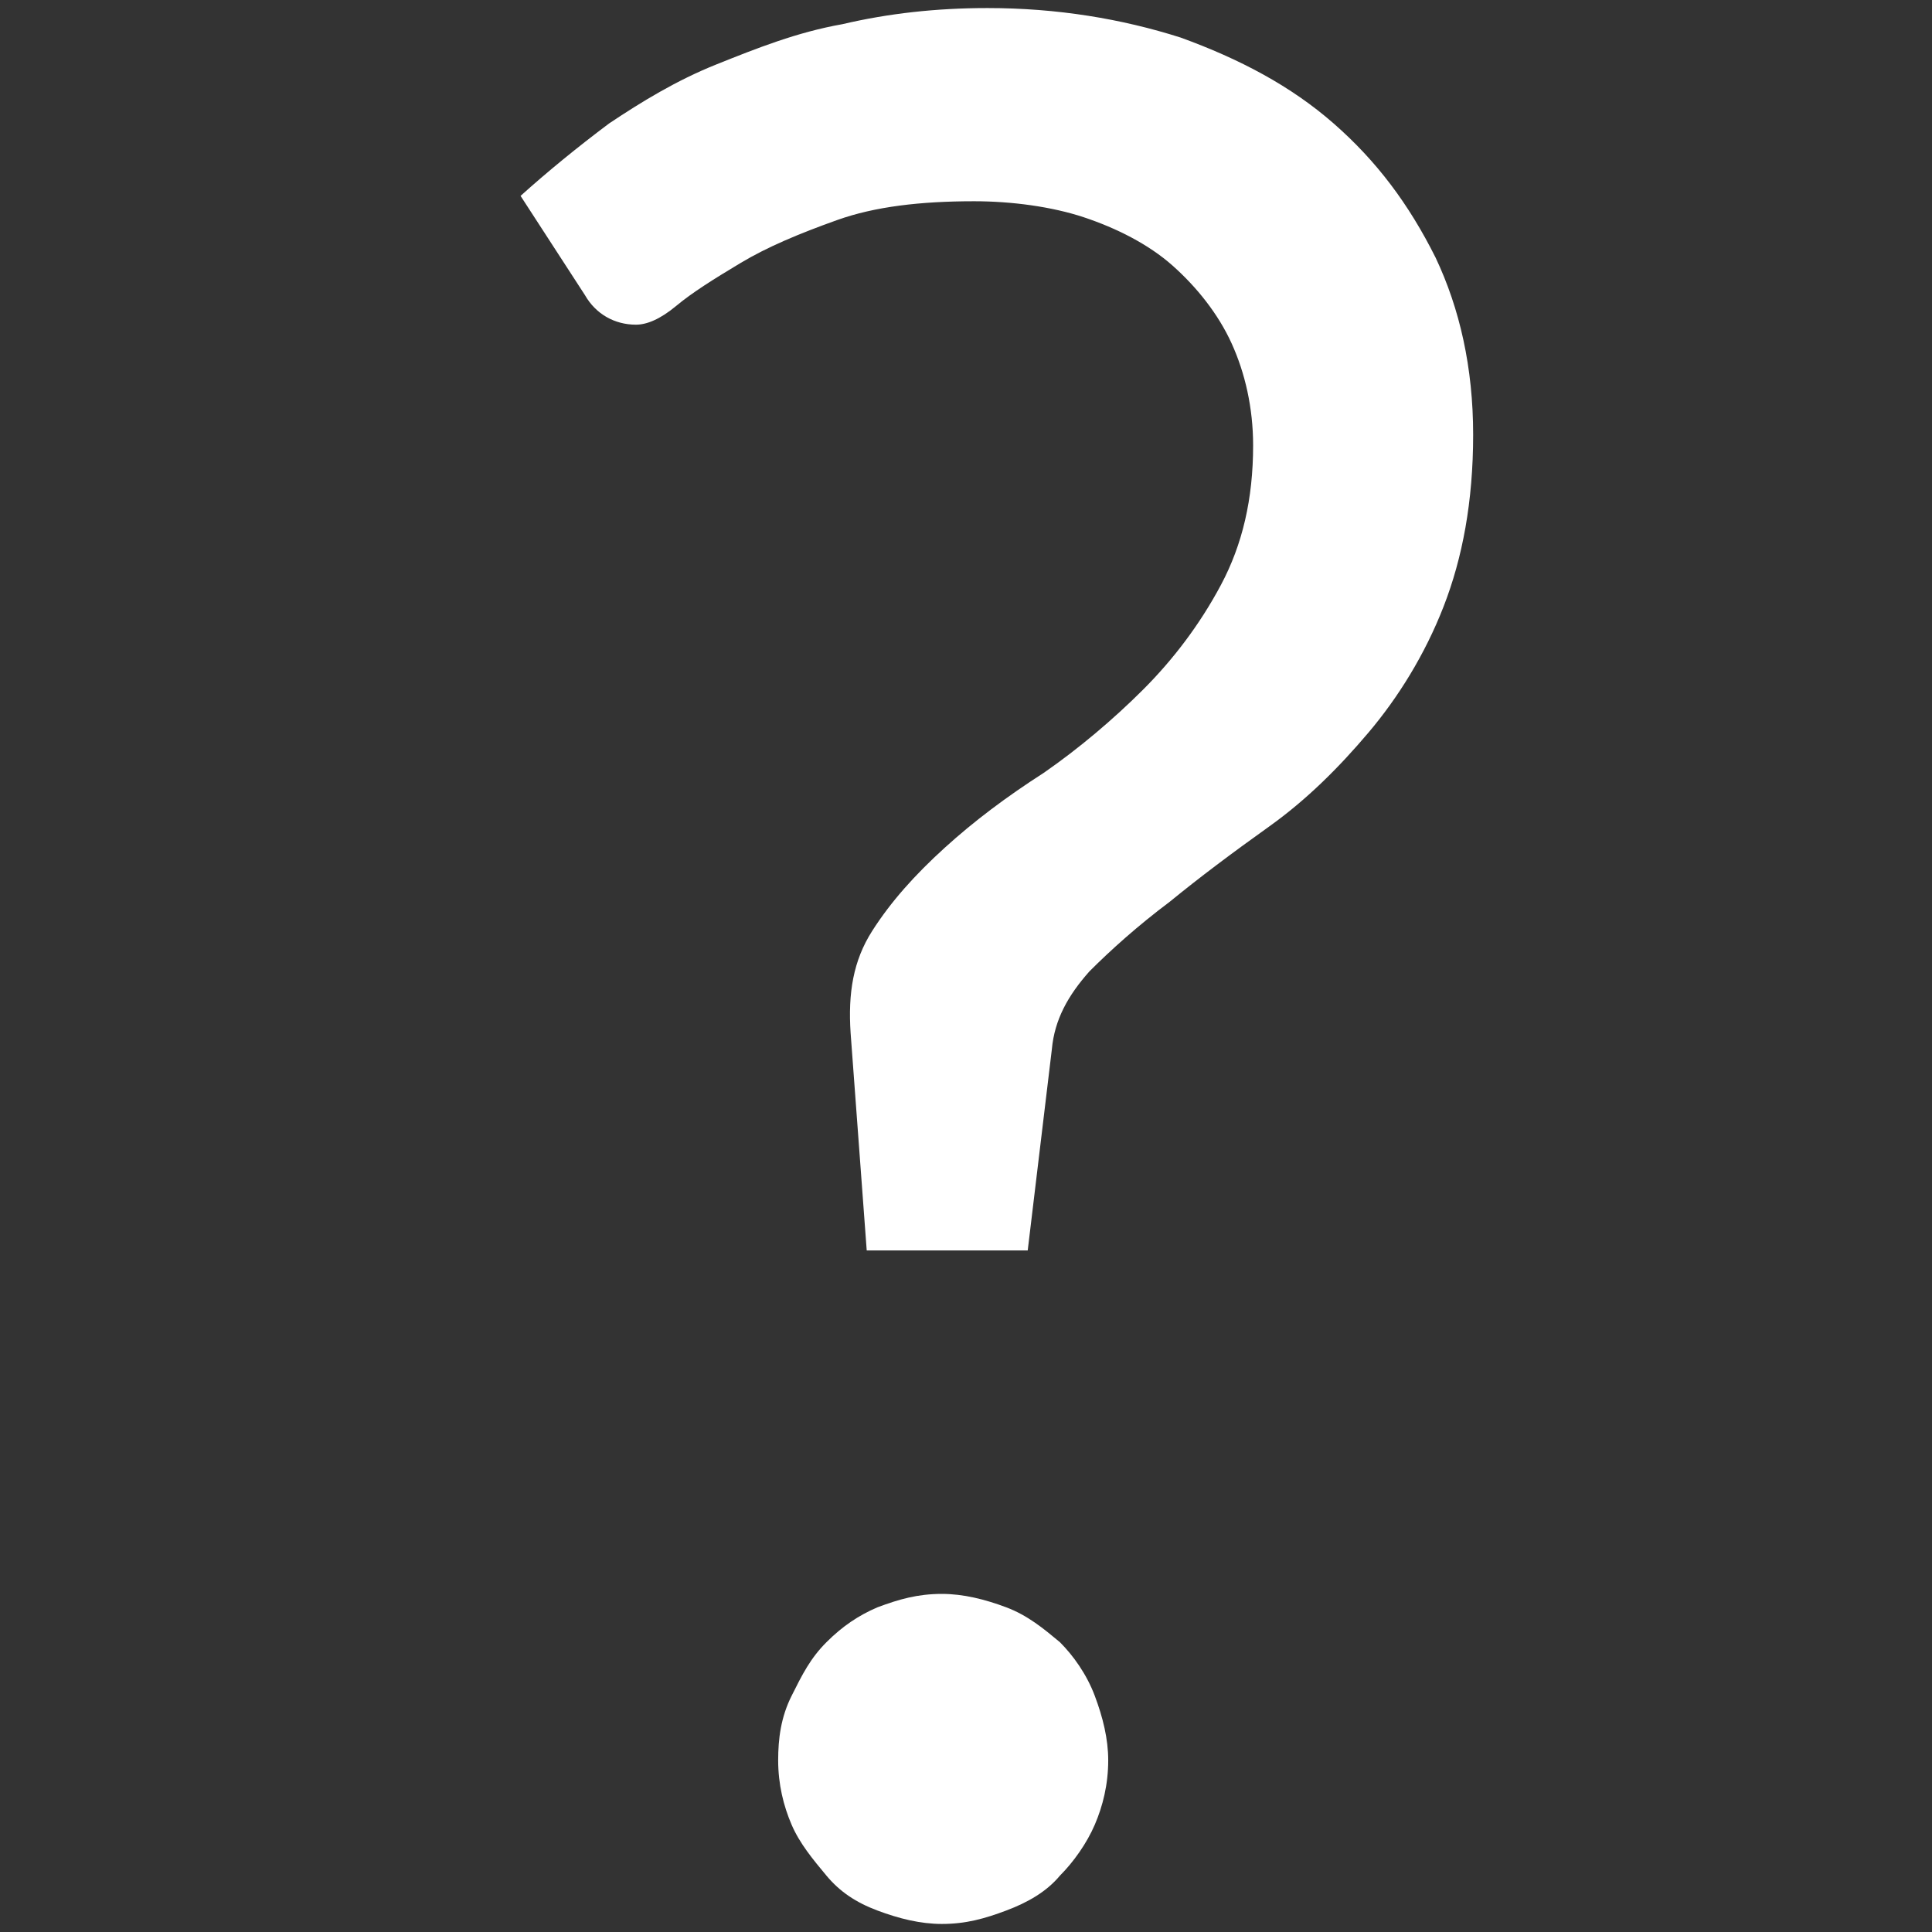 <?xml version="1.0" encoding="utf-8"?>
<!-- Generator: Adobe Illustrator 23.0.0, SVG Export Plug-In . SVG Version: 6.00 Build 0)  -->
<svg version="1.1" id="Layer_1" xmlns="http://www.w3.org/2000/svg" xmlns:xlink="http://www.w3.org/1999/xlink" x="0px" y="0px"
	 viewBox="0 0 72 72" style="enable-background:new 0 0 72 72;" xml:space="preserve">
<rect x="0" y="0" width="72" height="72" fill="#333333" stroke="none"/>
<style type="text/css">
	.st0{fill:#FFFFFF;}
</style>
<g>
	<path class="st0" d="M19.4,7.3c1-0.9,2.1-1.8,3.3-2.7c1.2-0.8,2.5-1.6,4-2.2s3-1.2,4.7-1.5c1.7-0.4,3.5-0.6,5.4-0.6
		c2.6,0,5,0.4,7.2,1.1c2.2,0.8,4.1,1.8,5.7,3.2s2.8,3,3.8,5c0.9,1.9,1.4,4.1,1.4,6.6s-0.4,4.6-1.1,6.4c-0.7,1.8-1.7,3.4-2.8,4.7
		s-2.3,2.5-3.7,3.5s-2.6,1.9-3.7,2.8c-1.2,0.9-2.2,1.8-3,2.6c-0.8,0.9-1.3,1.8-1.4,2.9l-0.9,7.5h-6l-0.6-8.1
		c-0.1-1.5,0.1-2.7,0.8-3.8s1.6-2.1,2.7-3.1s2.3-1.9,3.7-2.8c1.3-0.9,2.6-2,3.7-3.1s2.1-2.4,2.9-3.9c0.8-1.5,1.2-3.2,1.2-5.2
		c0-1.4-0.3-2.7-0.8-3.8s-1.3-2.1-2.2-2.9c-0.9-0.8-2.1-1.4-3.3-1.8s-2.7-0.6-4.1-0.6c-2,0-3.7,0.2-5.1,0.7s-2.6,1-3.6,1.6
		s-1.8,1.1-2.4,1.6s-1.1,0.7-1.5,0.7c-0.8,0-1.5-0.4-1.9-1.1L19.4,7.3z M29,65.6c0-0.8,0.1-1.6,0.5-2.4s0.7-1.4,1.3-2s1.2-1,1.9-1.3
		c0.8-0.3,1.5-0.5,2.4-0.5c0.8,0,1.6,0.2,2.4,0.5s1.4,0.8,2,1.3c0.5,0.5,1,1.2,1.3,2s0.5,1.6,0.5,2.4c0,0.9-0.2,1.7-0.5,2.4
		c-0.3,0.7-0.8,1.4-1.3,1.9c-0.5,0.6-1.2,1-2,1.3s-1.5,0.5-2.4,0.5c-0.8,0-1.6-0.2-2.4-0.5s-1.4-0.7-1.9-1.3s-1-1.2-1.3-1.9
		S29,66.5,29,65.6z"/>
</g>
</svg>
